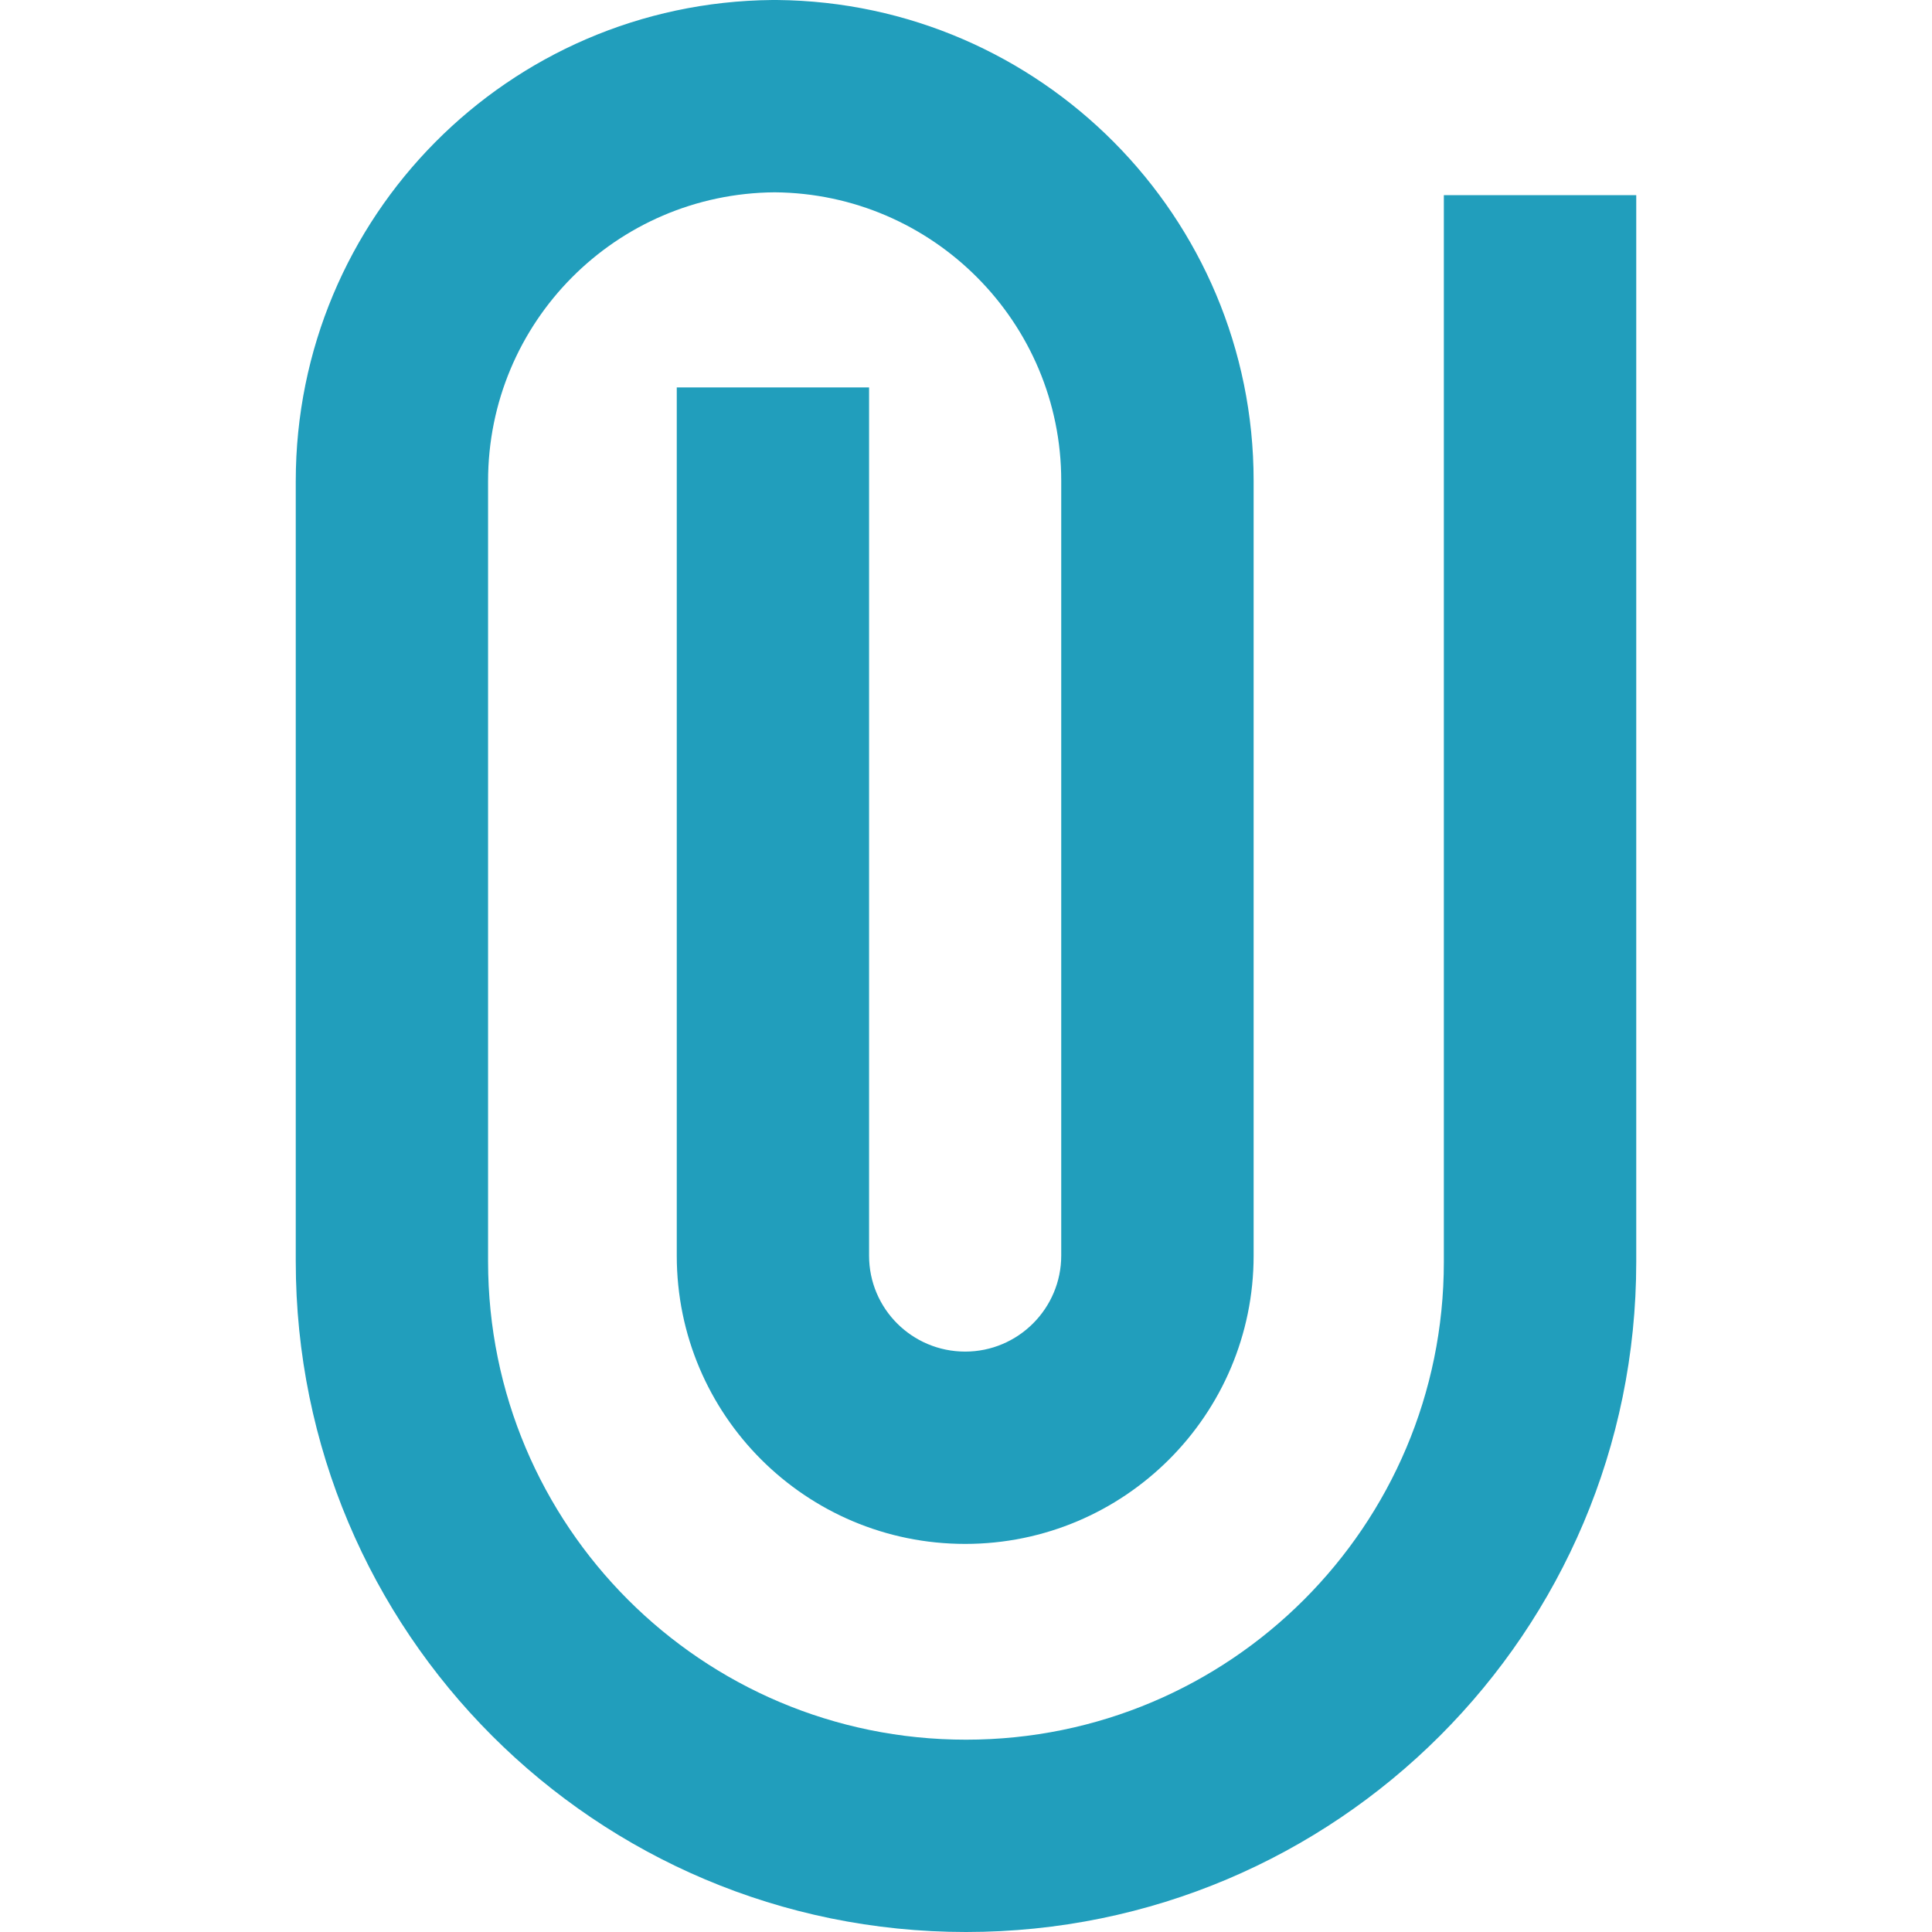<svg width="24" height="24" viewBox="0 0 24 24" fill="none" xmlns="http://www.w3.org/2000/svg">
<path d="M17.936 2.424V15.677C17.936 18.954 15.279 21.611 12 21.611C8.719 21.611 6.063 18.955 6.063 15.669V5.977C6.063 4.002 7.65 2.404 9.623 2.389C11.591 2.404 13.183 4.006 13.183 5.972V15.597C13.183 16.254 12.648 16.79 11.99 16.79C11.33 16.79 10.796 16.257 10.796 15.599V4.813H8.407V15.599C8.407 17.578 10.011 19.179 11.99 19.179C13.967 19.179 15.573 17.575 15.573 15.597V5.972C15.573 2.695 12.925 0.03 9.651 0L9.595 0C6.315 0.03 3.674 2.693 3.674 5.977V15.669C3.674 20.274 7.399 24 12 24C16.599 24 20.326 20.274 20.326 15.677V2.424H17.936Z" fill="#219EBC"/>
</svg>
